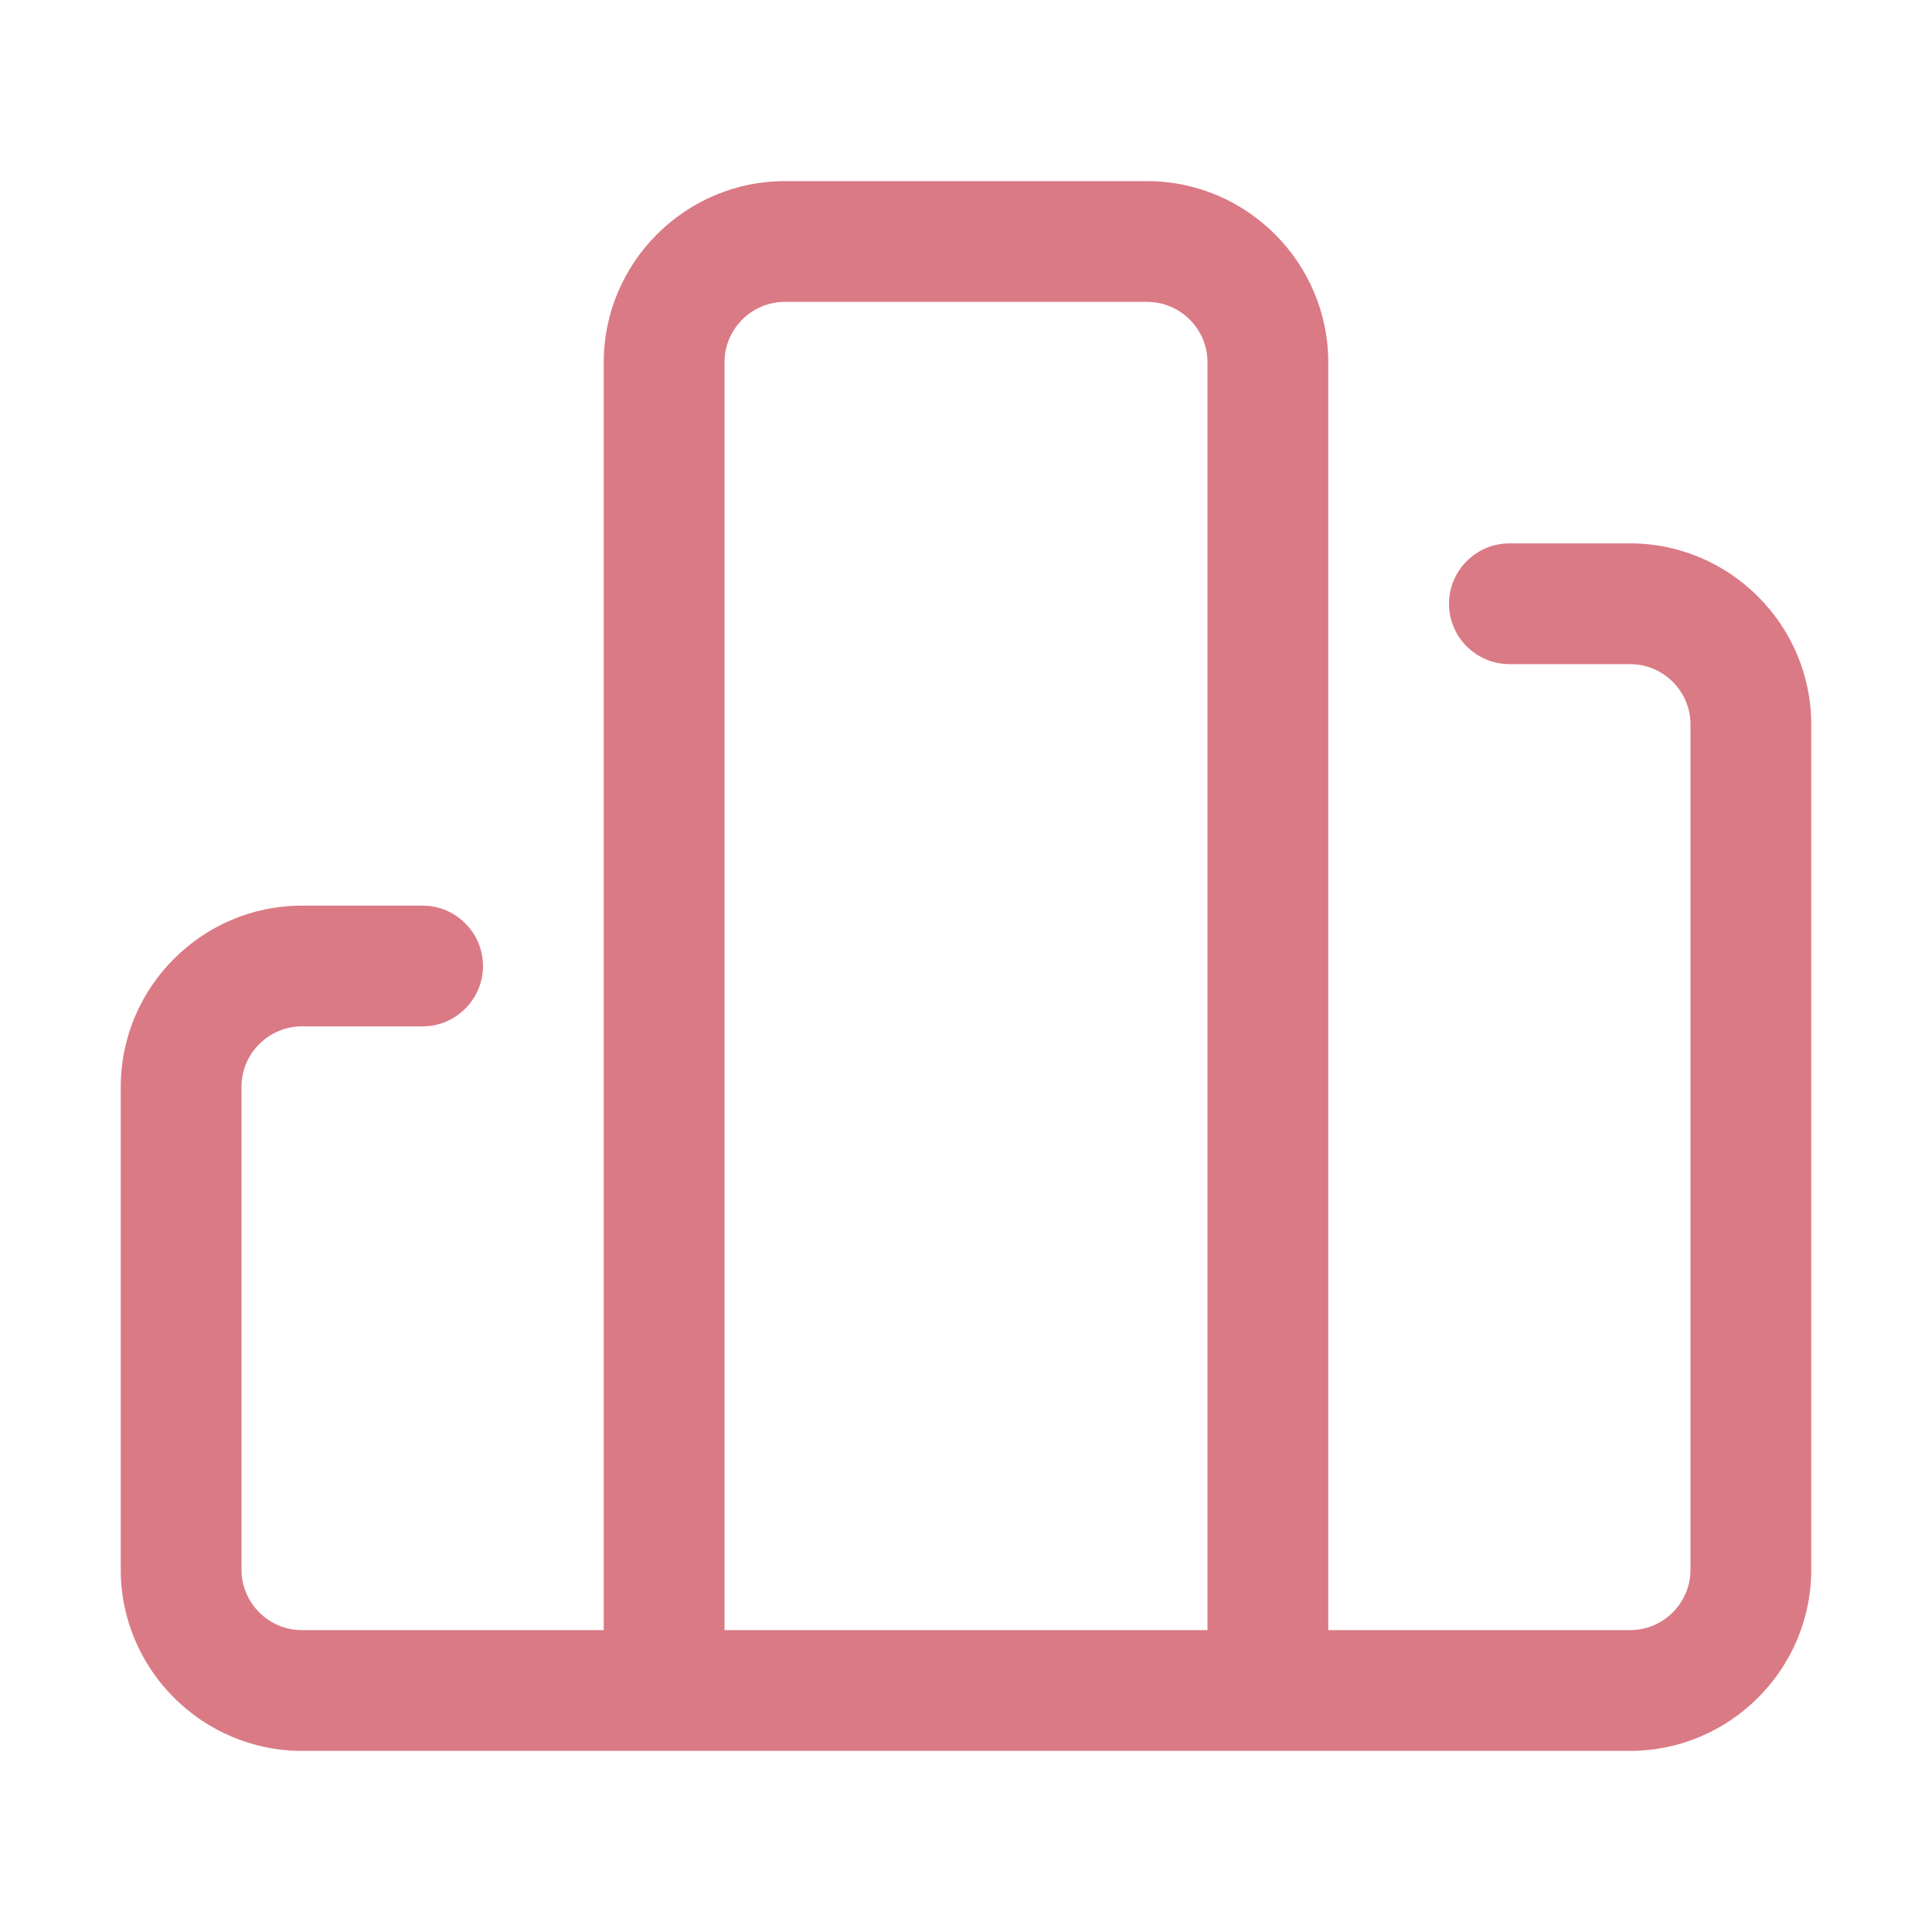 <svg class="icon" viewBox="0 0 1024 1024" xmlns="http://www.w3.org/2000/svg"><path d="M672 896c-17.6 0-32-14.4-32-32V192c0-17.6-14.4-32-32-32H416c-17.6 0-32 14.4-32 32v672c0 17.6-14.4 32-32 32s-32-14.4-32-32V192c0-52.8 43.2-96 96-96h192c52.8 0 96 43.2 96 96v672c0 17.6-14.4 32-32 32z" fill="#da7a85"/><path d="M864 928H160c-52.8 0-96-43.2-96-96V576c0-52.8 43.2-96 96-96h64c17.6 0 32 14.4 32 32s-14.4 32-32 32h-64c-17.6 0-32 14.4-32 32v256c0 17.6 14.4 32 32 32h704c17.6 0 32-14.4 32-32V384c0-17.6-14.4-32-32-32h-64c-17.6 0-32-14.4-32-32s14.4-32 32-32h64c52.8 0 96 43.2 96 96v448c0 52.8-43.2 96-96 96z" fill="#da7a85"/></svg>